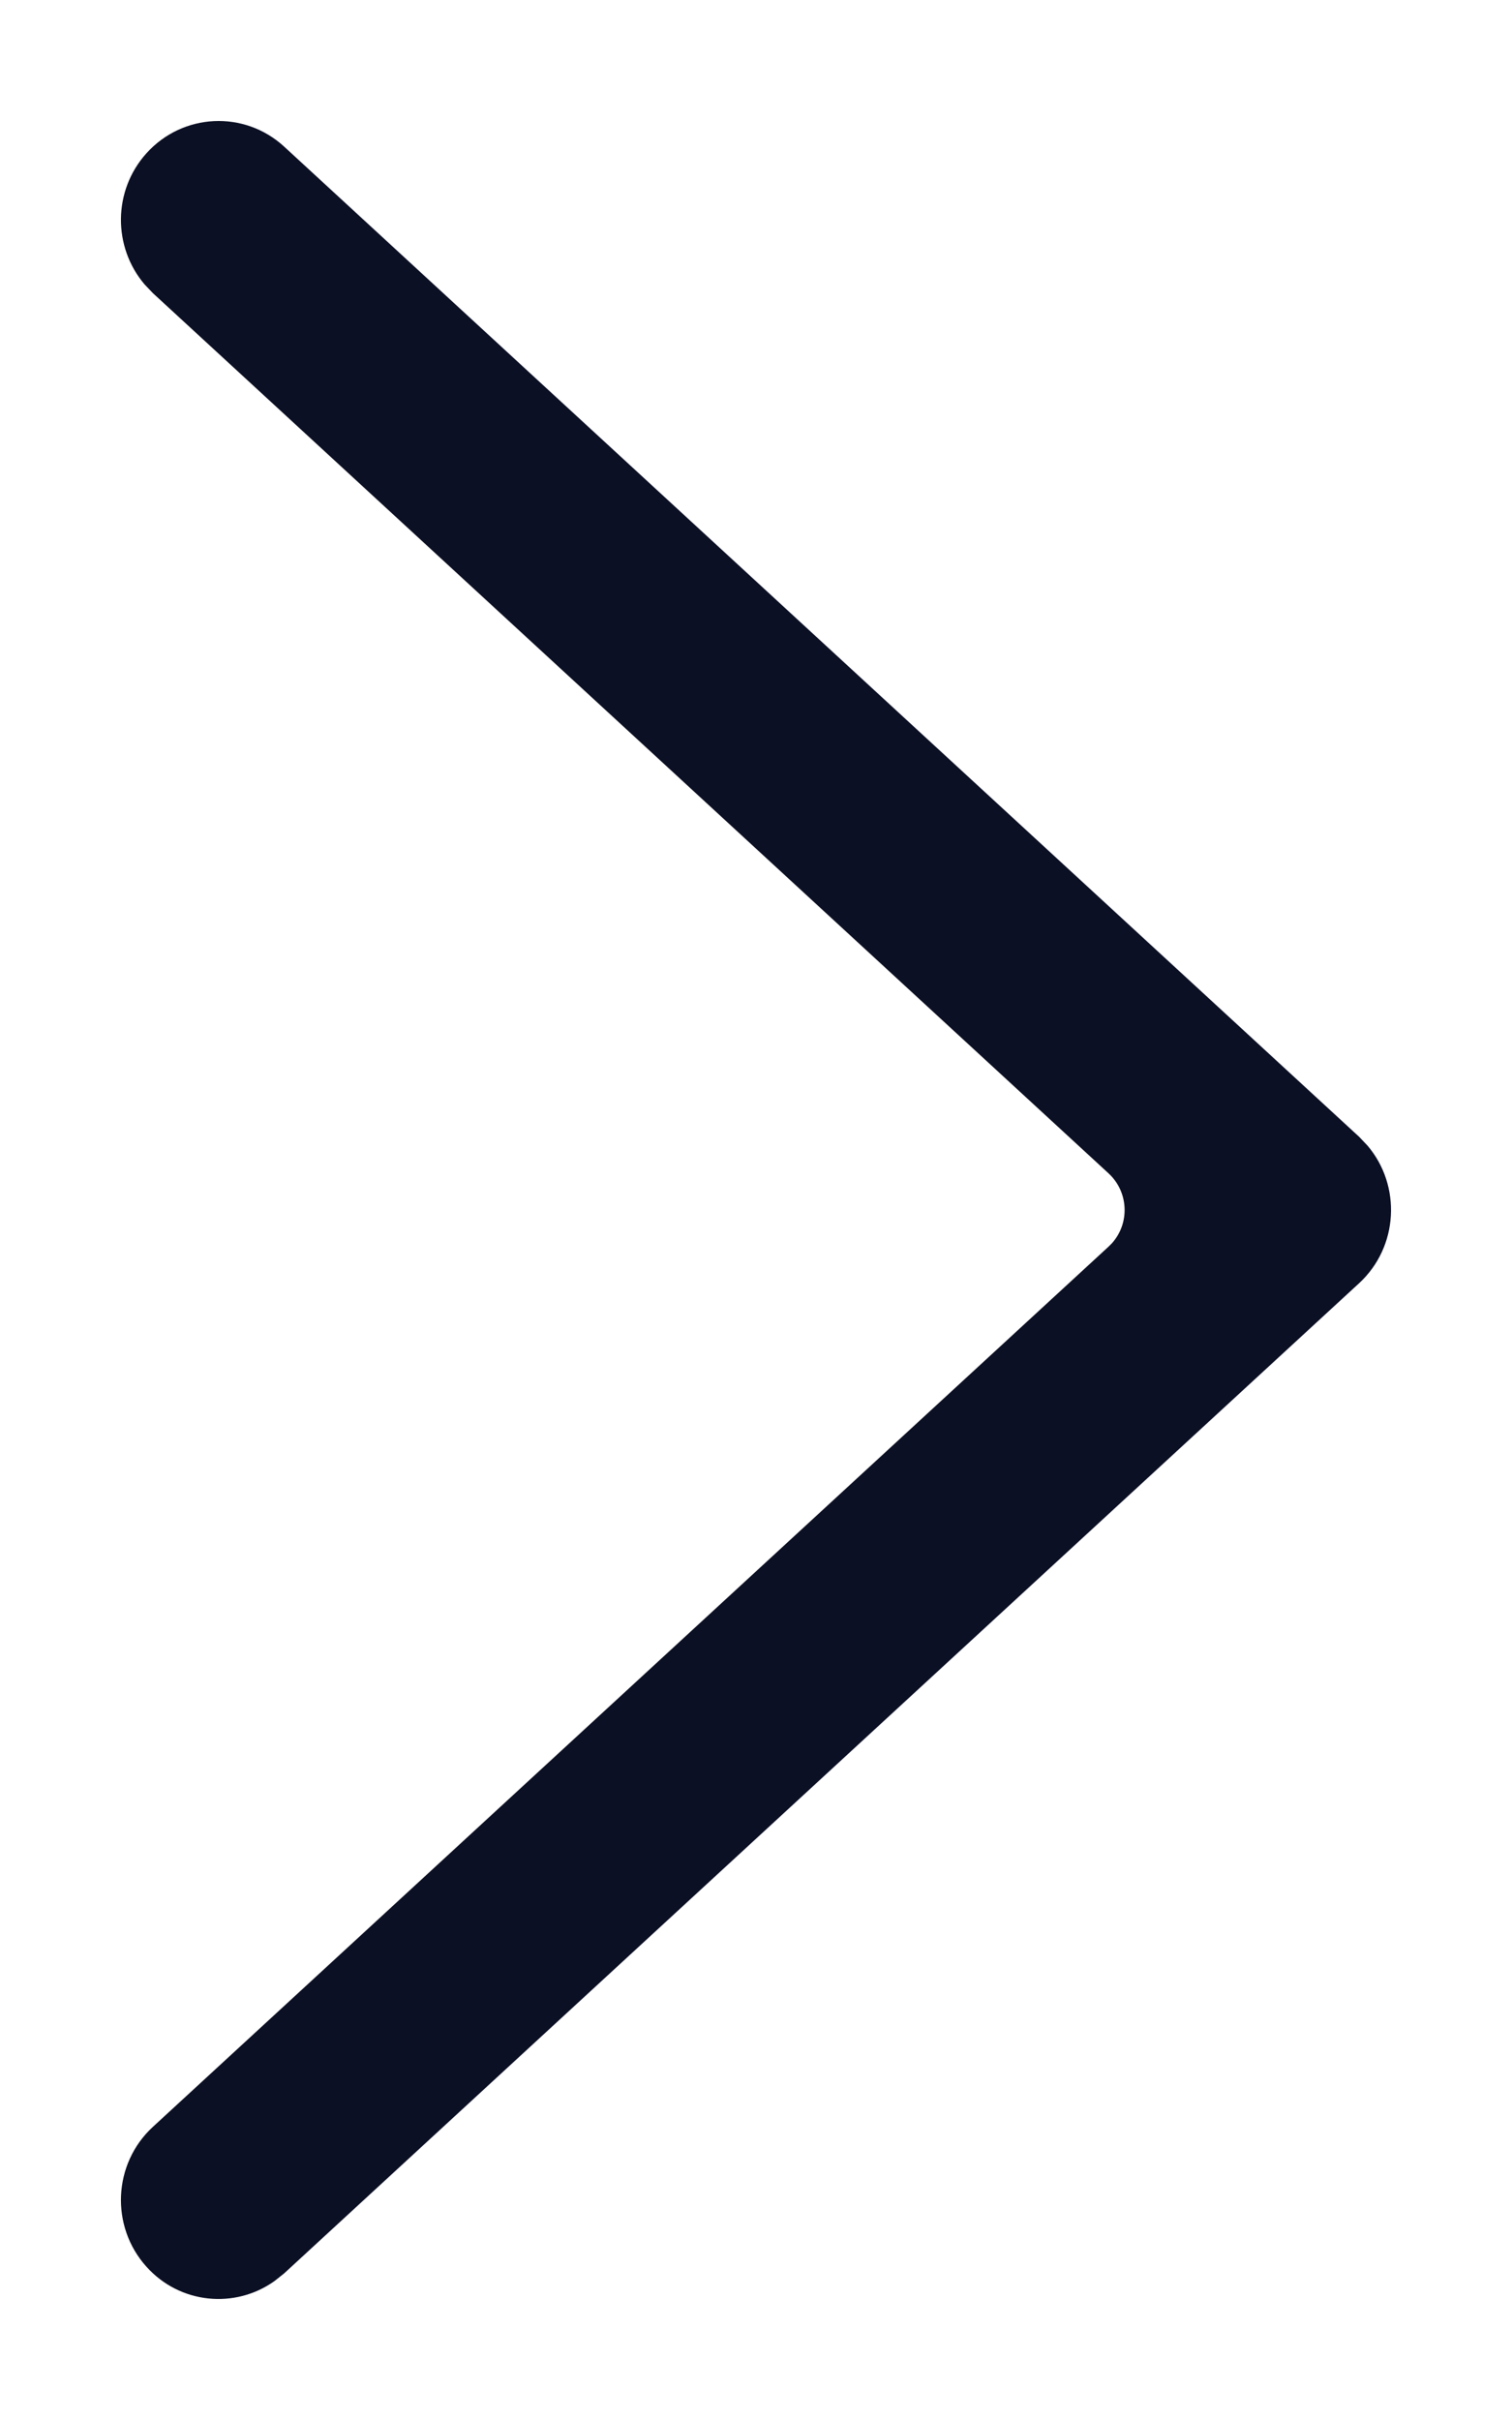 <svg width="10" height="16" viewBox="0 0 10 16" fill="none" xmlns="http://www.w3.org/2000/svg">
<path d="M1.011 14.062C0.747 14.305 0.728 14.719 0.968 14.986C1.189 15.233 1.554 15.268 1.816 15.081L1.88 15.03L8.989 8.484C9.25 8.243 9.269 7.839 9.045 7.575L8.989 7.516L1.88 0.97C1.616 0.727 1.208 0.747 0.968 1.014C0.746 1.261 0.746 1.632 0.955 1.879L1.011 1.938L7.332 7.758C7.464 7.88 7.474 8.086 7.354 8.22L7.332 8.242L1.011 14.062Z" fill="#0C1024"/>
</svg>
